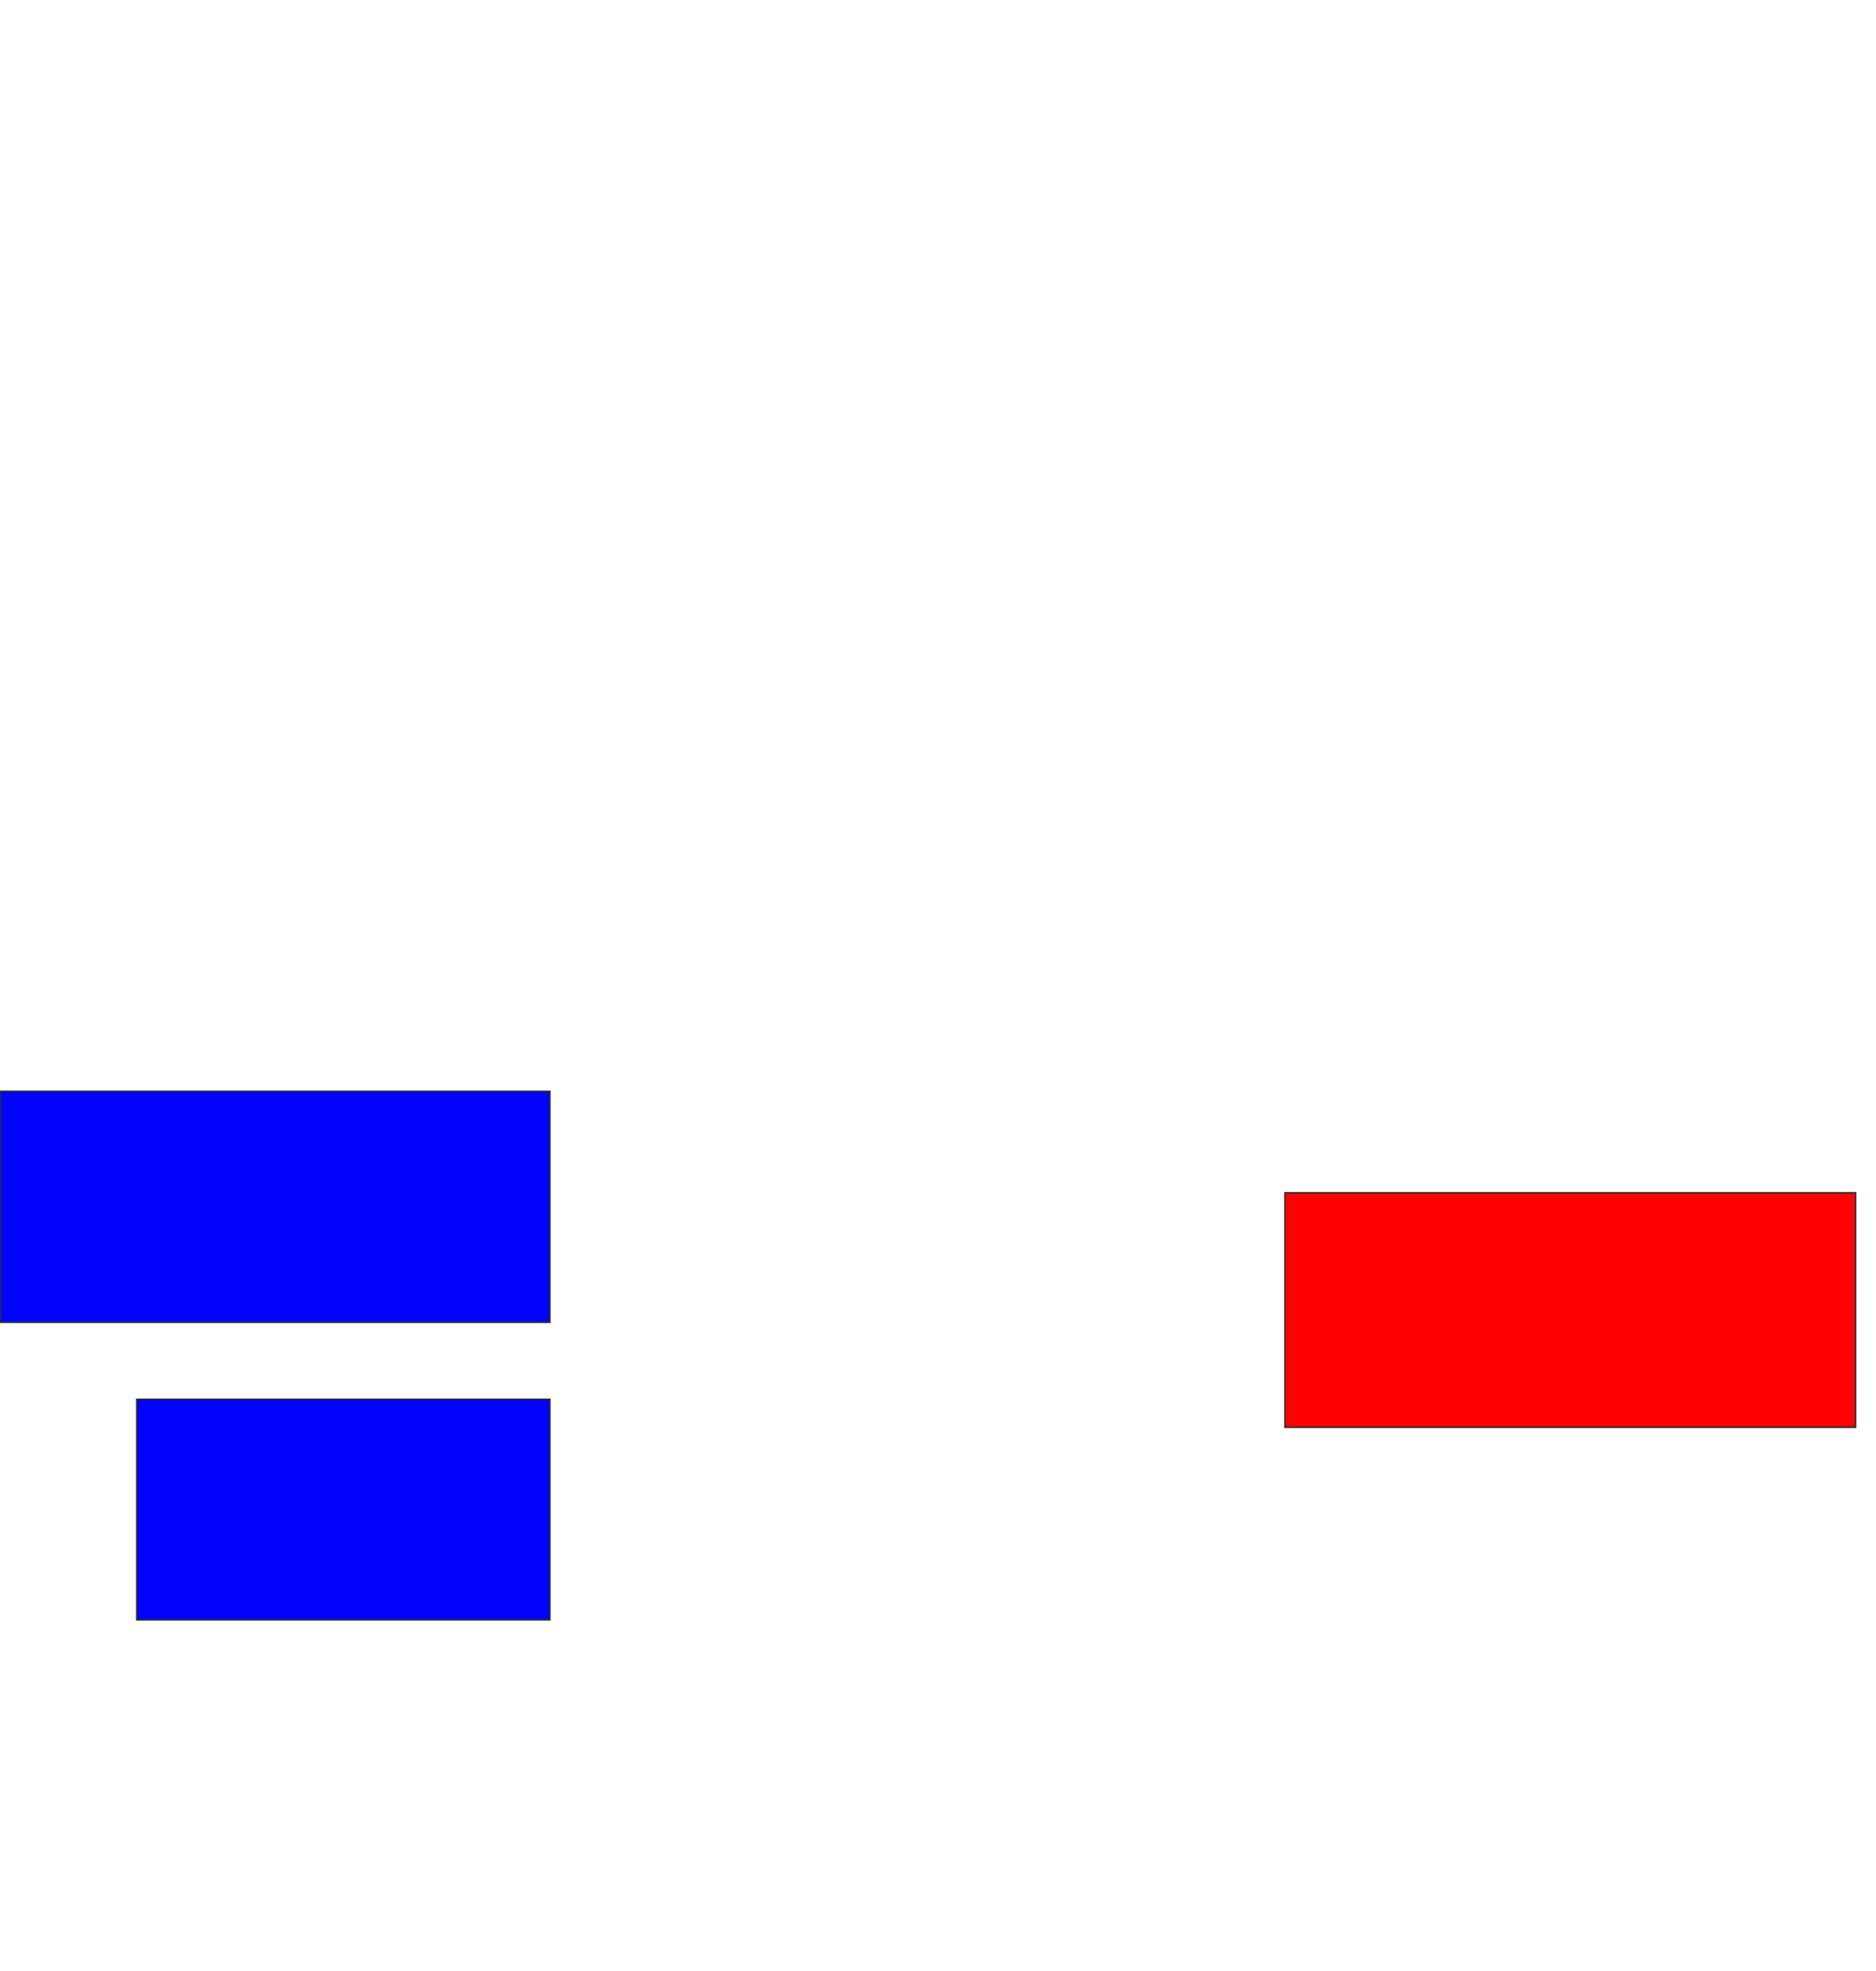 <svg xmlns="http://www.w3.org/2000/svg" width="1218" height="1280">
 <!-- Created with Image Occlusion Enhanced -->
 <g>
  <title>Labels</title>
 </g>
 <g>
  <title>Masks</title>
  <rect id="1ba6da4ee9df46909e412dc6be40a44a-ao-1" height="143.182" width="268.182" y="908.636" x="88.818" stroke="#2D2D2D" fill="#0203ff"/>
  <rect id="1ba6da4ee9df46909e412dc6be40a44a-ao-2" height="150" width="356.818" y="708.636" x="0.182" stroke="#2D2D2D" fill="#0203ff"/>
  <rect id="1ba6da4ee9df46909e412dc6be40a44a-ao-3" height="152.273" width="370.455" y="774.545" x="834.273" stroke="#2D2D2D" fill="#ff0200" class="qshape"/>
 </g>
</svg>
